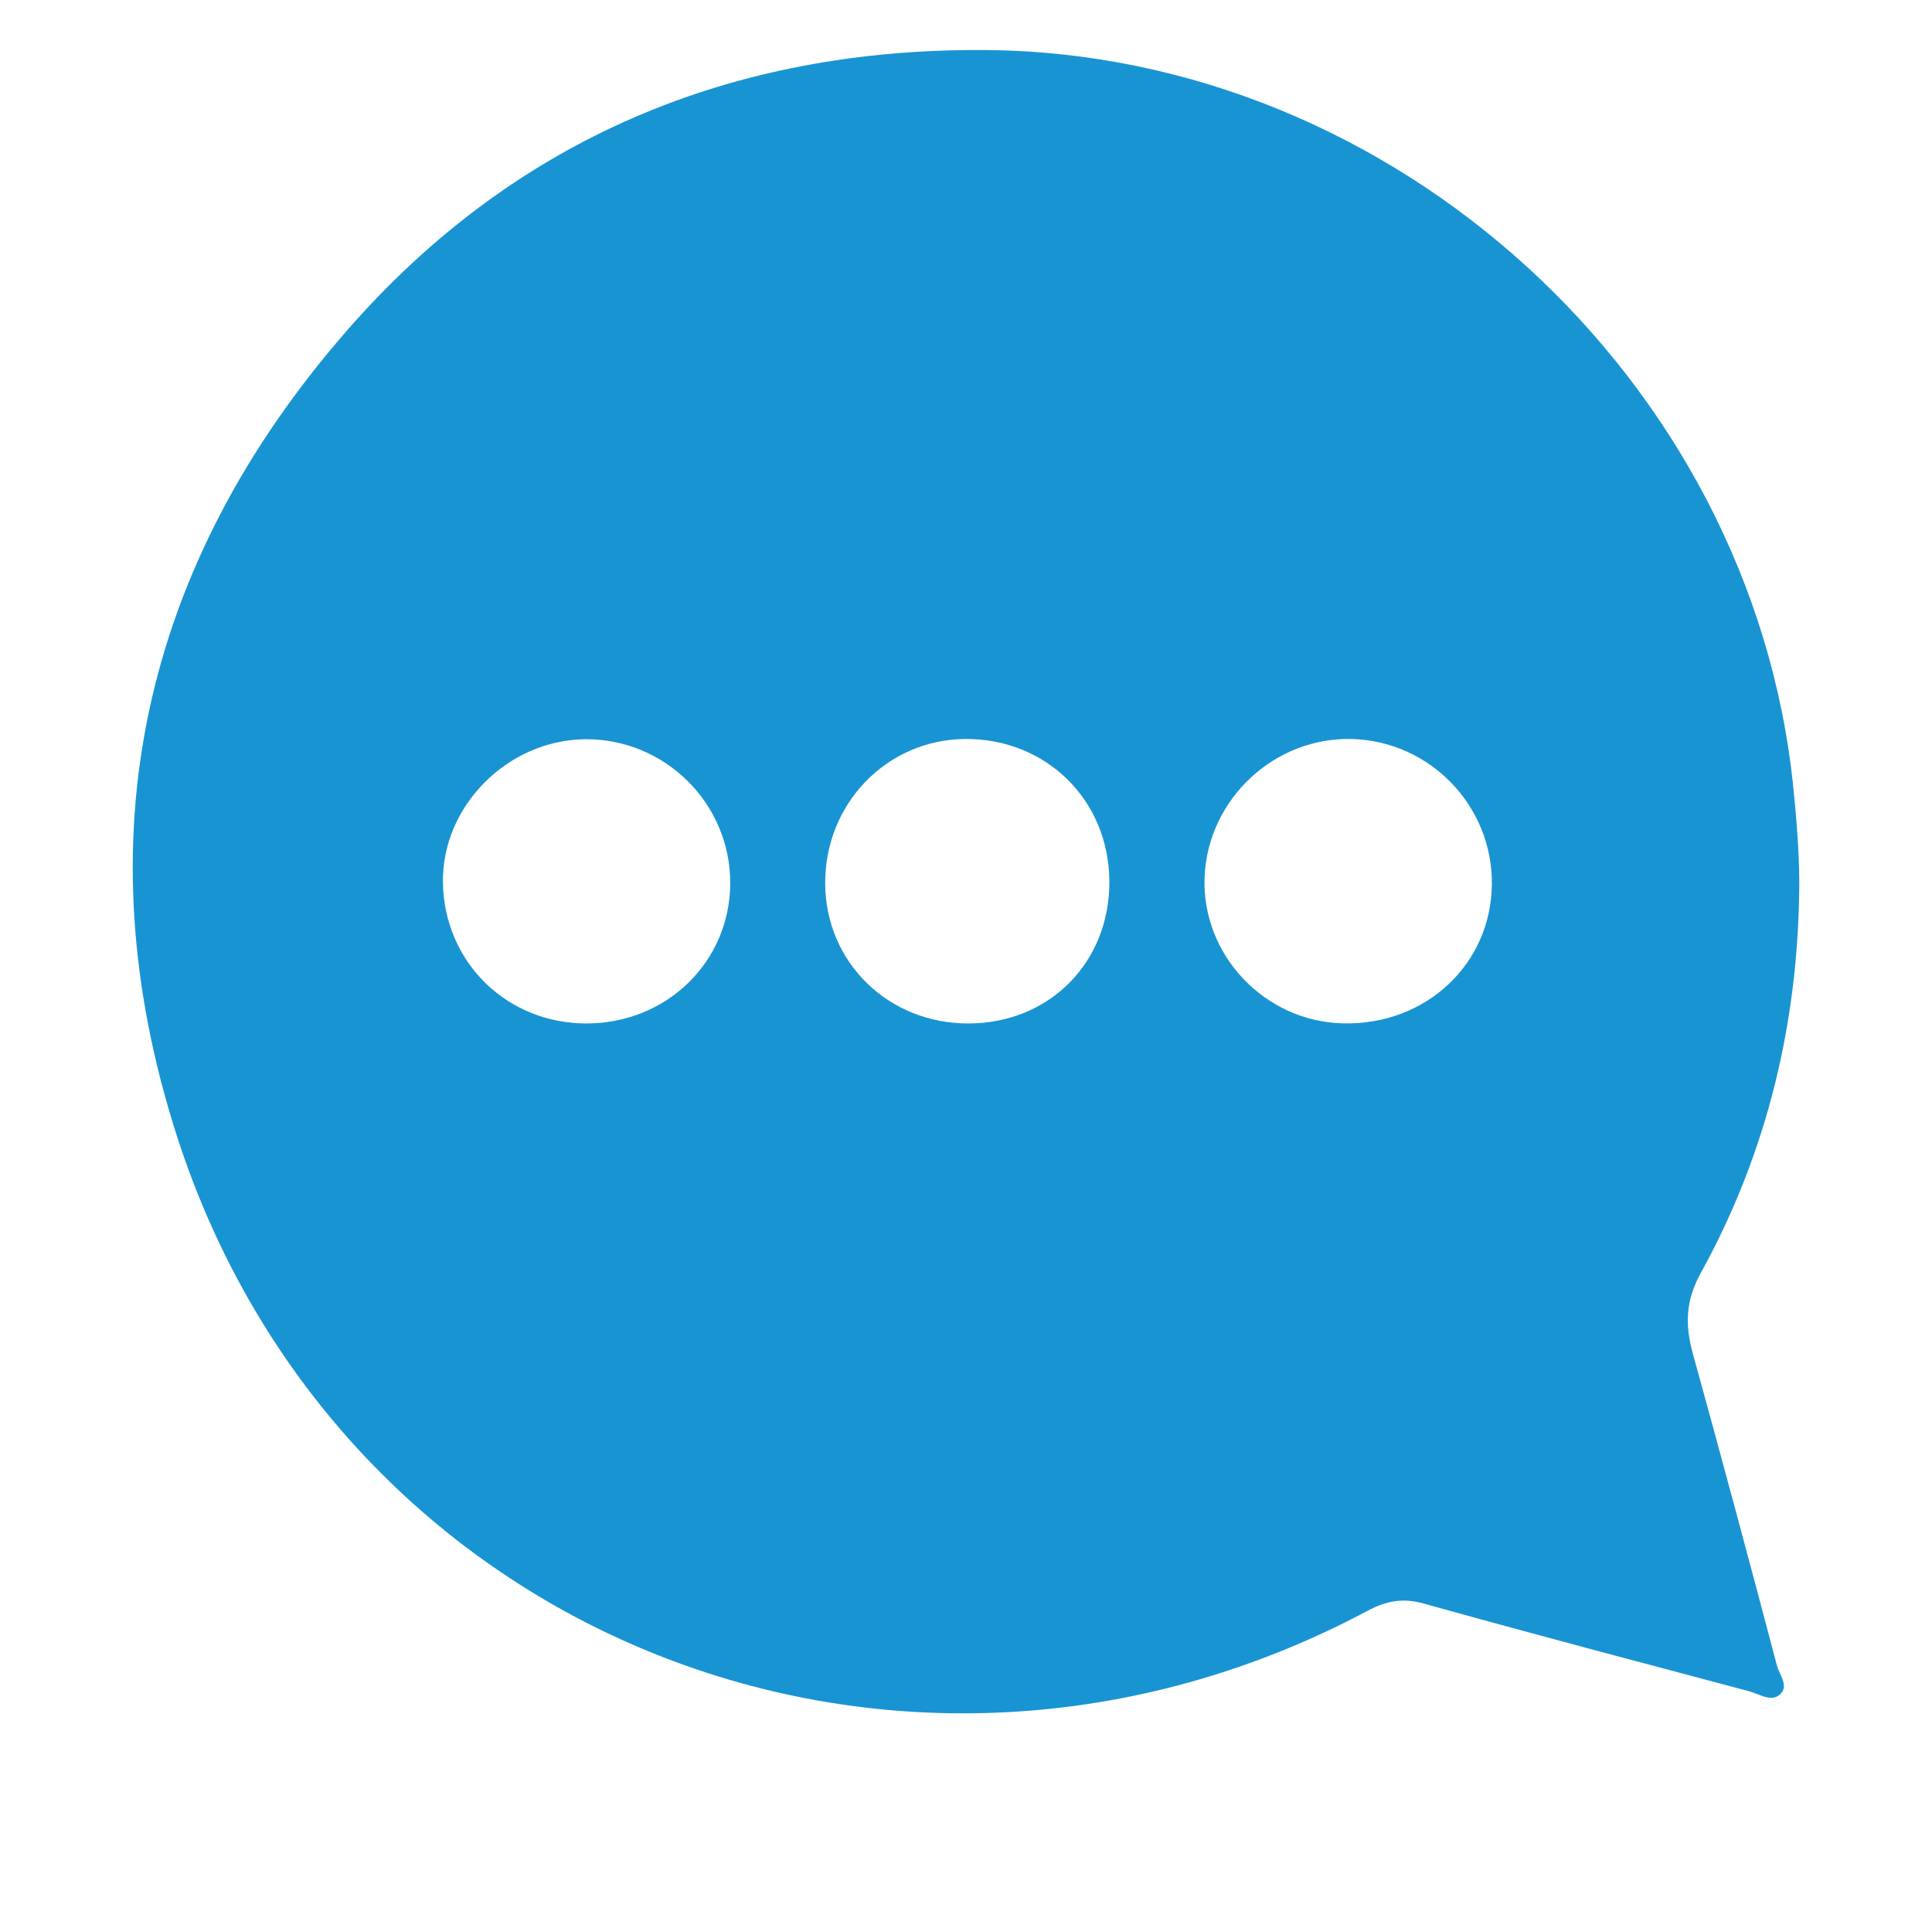 <?xml version="1.0" encoding="utf-8"?>
<!-- Generator: Adobe Illustrator 24.1.2, SVG Export Plug-In . SVG Version: 6.00 Build 0)  -->
<svg version="1.1" id="Layer_1" xmlns="http://www.w3.org/2000/svg" xmlns:xlink="http://www.w3.org/1999/xlink" x="0px" y="0px"
	 viewBox="0 0 234.36 233.92" style="enable-background:new 0 0 234.36 233.92;" xml:space="preserve">
<style type="text/css">
	.st0{fill:#1994D3;}
</style>
<g>
	<path class="st0" d="M218.26,106.97c-0.05,16.82-3.82,32.74-11.96,47.48c-1.86,3.38-1.9,6.33-0.94,9.8
		c3.48,12.58,6.86,25.18,10.19,37.8c0.3,1.14,1.54,2.53,0.32,3.55c-1.07,0.9-2.46-0.1-3.67-0.42c-13.16-3.51-26.34-6.97-39.46-10.64
		c-2.6-0.73-4.61-0.33-6.9,0.9c-56.64,30.13-124.84,3.3-144.41-57.72C9.9,101.78,17.22,68.6,42.1,40.08
		c20.34-23.3,46.69-34.25,77.48-34.01c49.63,0.4,92.86,40.02,97.94,89.3C217.92,99.24,218.23,103.09,218.26,106.97z M162.94,124.15
		c10.02,0.22,17.92-7.16,18.03-16.85c0.11-9.5-7.48-17.39-16.97-17.65c-9.44-0.25-17.52,7.34-17.88,16.79
		C145.77,115.87,153.43,123.94,162.94,124.15z M71.14,124.16c9.74,0,17.42-7.5,17.44-17.02c0.02-9.67-7.92-17.54-17.59-17.46
		c-9.42,0.09-17.41,8.13-17.26,17.39C53.88,116.71,61.46,124.16,71.14,124.16z M134.57,106.94c-0.04-9.89-7.69-17.4-17.56-17.29
		c-9.48,0.11-16.97,7.88-16.91,17.55c0.05,9.57,7.69,17,17.42,16.96C127.31,124.12,134.61,116.76,134.57,106.94z"/>
</g>
</svg>
